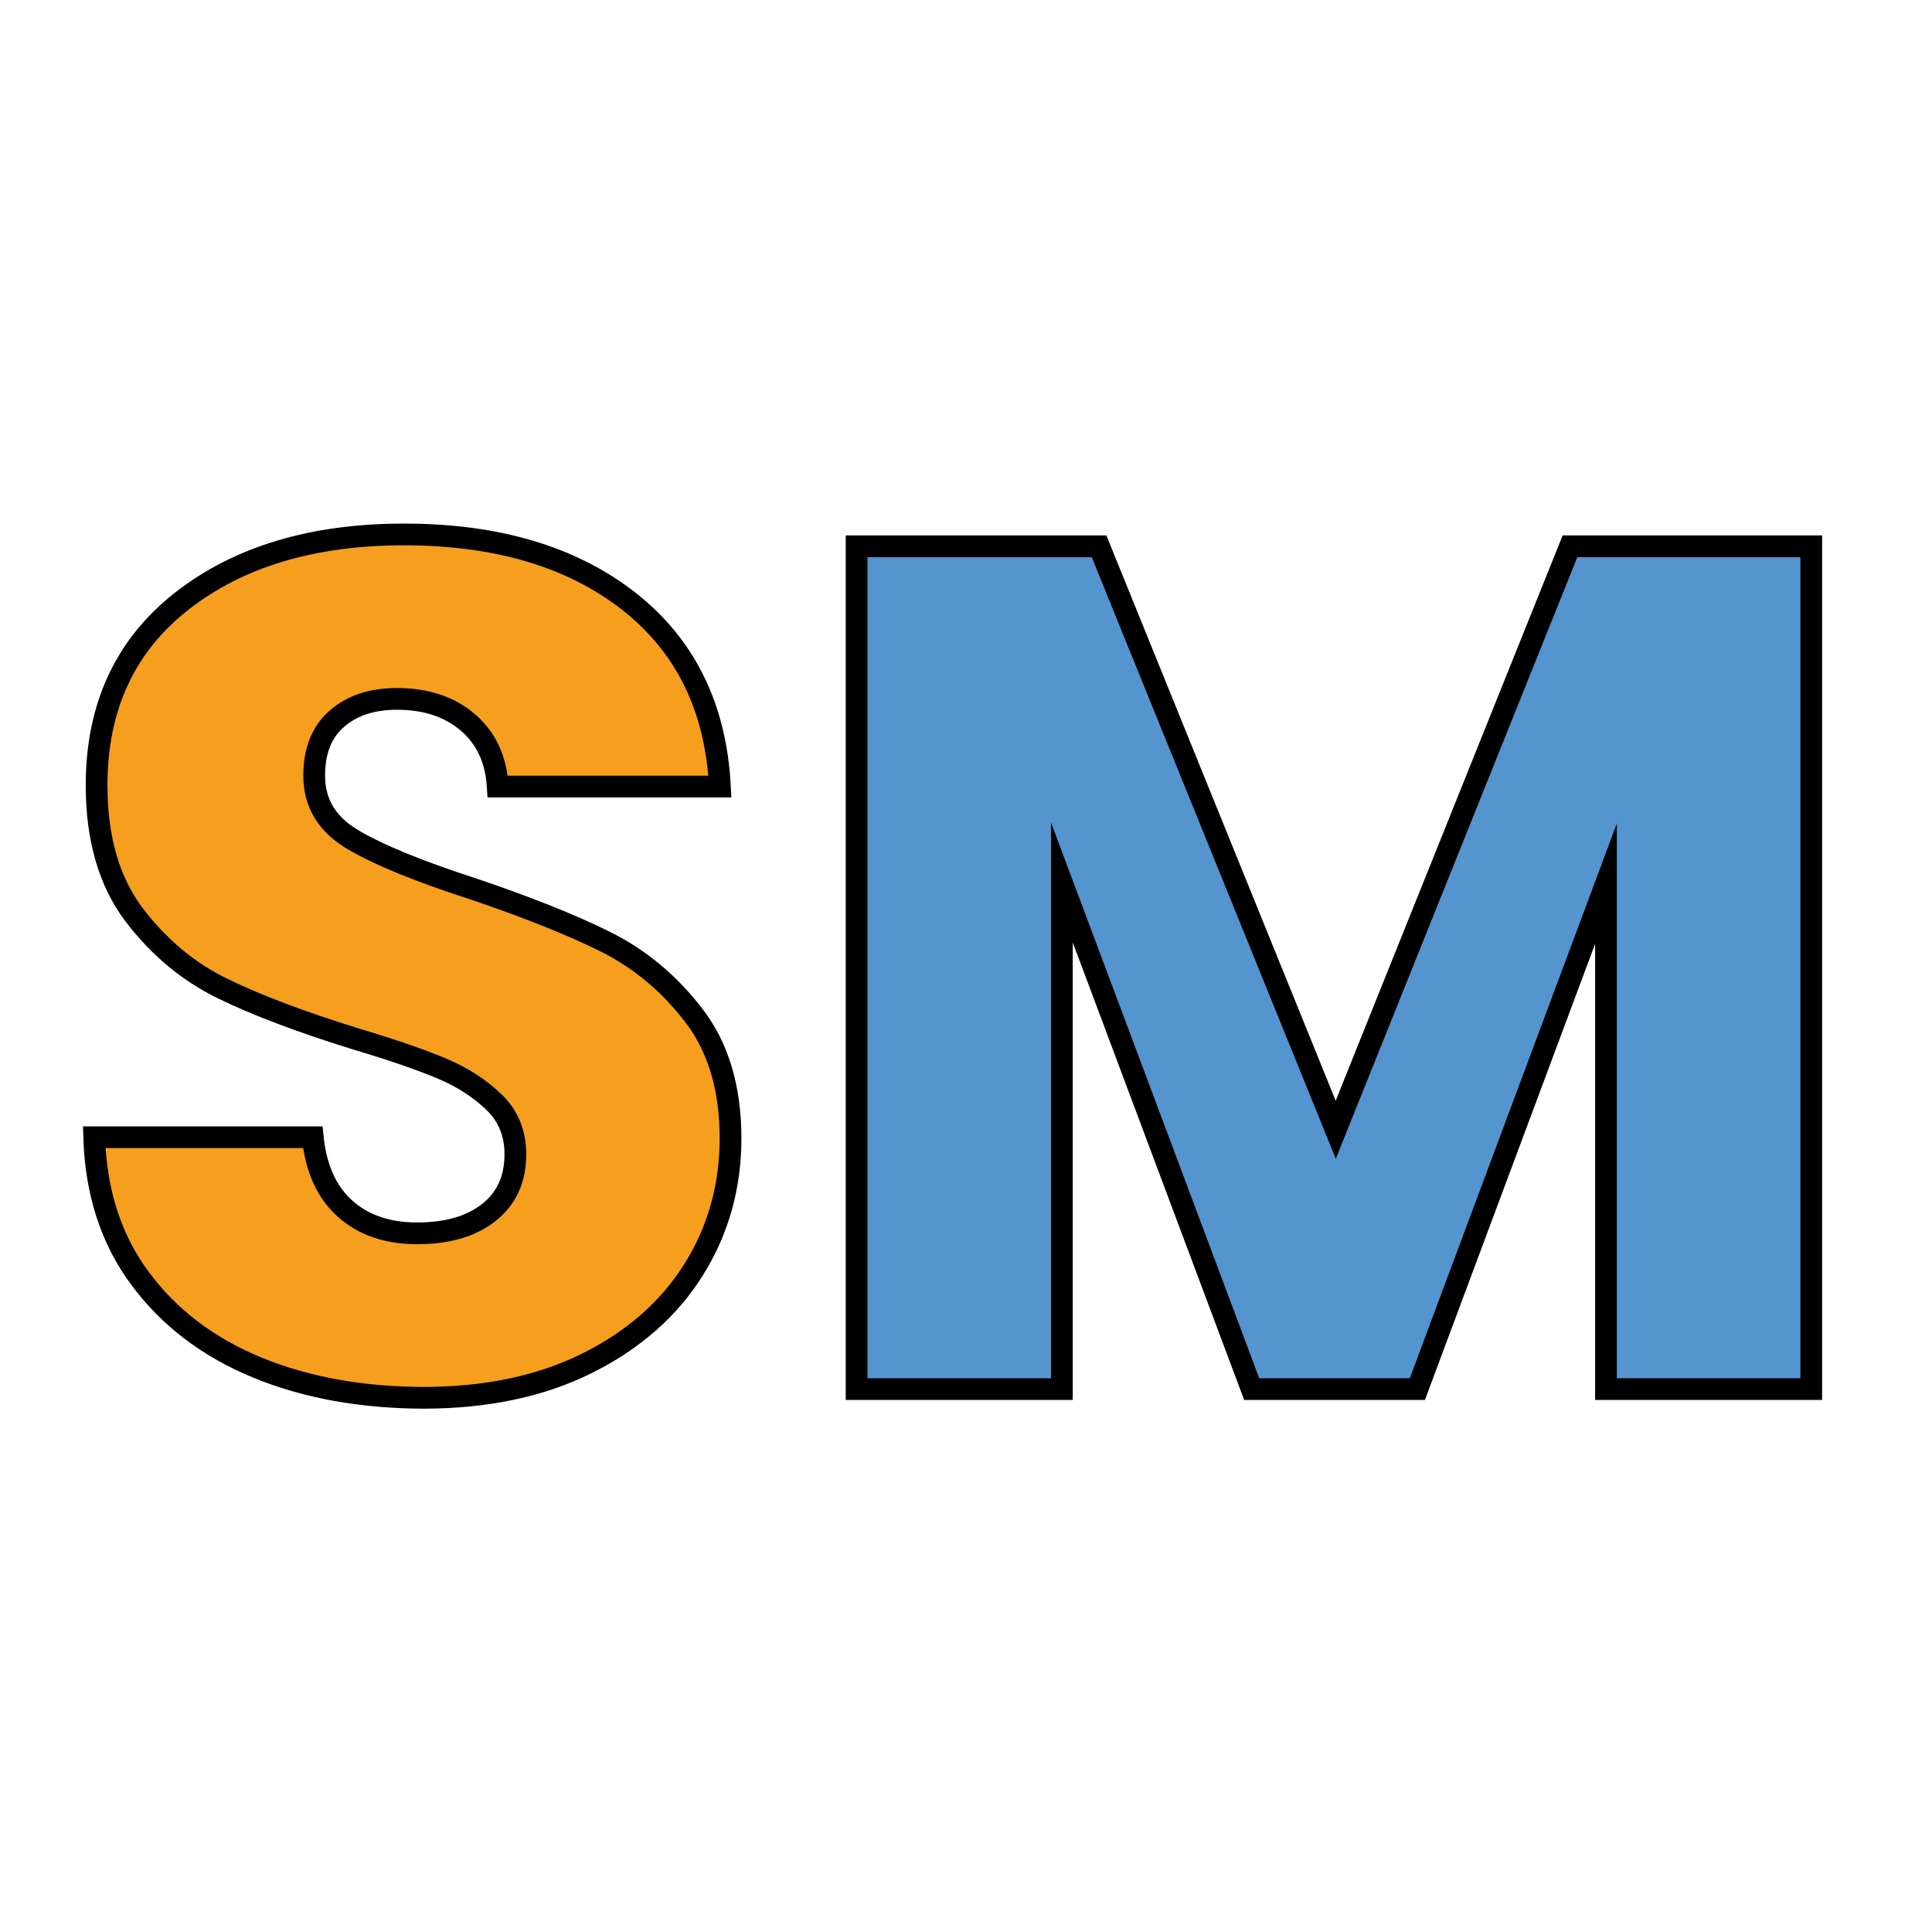 <?xml version="1.0" encoding="utf-8"?>
<!-- Generator: Adobe Illustrator 22.0.1, SVG Export Plug-In . SVG Version: 6.00 Build 0)  -->
<svg version="1.1" id="Layer_1" xmlns="http://www.w3.org/2000/svg" xmlns:xlink="http://www.w3.org/1999/xlink" x="0px" y="0px"
	 viewBox="0 0 800 800" style="enable-background:new 0 0 800 800;" xml:space="preserve">
<style type="text/css">
	.st0{fill:#F69E1D;stroke:#000000;stroke-width:9;stroke-miterlimit:10;}
	.st1{fill:#5495D0;stroke:#000000;stroke-width:9;stroke-miterlimit:10;}
</style>
<g>
	<path class="st0" d="M106.6,566.3c-20.2-8.3-36.4-20.5-48.5-36.8C46,513.3,39.7,493.7,39,470.9h90.5c1.3,12.9,5.8,22.8,13.4,29.6
		c7.6,6.8,17.6,10.2,29.8,10.2c12.6,0,22.5-2.9,29.8-8.7c7.3-5.8,10.9-13.8,10.9-24.1c0-8.6-2.9-15.7-8.7-21.4
		c-5.8-5.6-12.9-10.3-21.4-13.9c-8.5-3.6-20.5-7.8-36-12.4c-22.5-7-40.9-13.9-55.2-20.9c-14.3-7-26.5-17.2-36.8-30.8
		C45.1,364.8,40,347,40,325.2c0-32.5,11.8-57.9,35.3-76.3c23.5-18.4,54.2-27.6,92-27.6c38.4,0,69.4,9.2,93,27.6
		c23.5,18.4,36.1,44,37.8,76.8h-92c-0.7-11.3-4.8-20.1-12.4-26.6c-7.6-6.5-17.4-9.7-29.3-9.7c-10.3,0-18.6,2.7-24.9,8.2
		c-6.3,5.5-9.4,13.3-9.4,23.6c0,11.3,5.3,20.1,15.9,26.4c10.6,6.3,27.2,13.1,49.7,20.4c22.5,7.6,40.8,14.9,54.9,21.9
		c14.1,7,26.3,17.1,36.5,30.3c10.3,13.3,15.4,30.3,15.4,51.2c0,19.9-5.1,38-15.2,54.2c-10.1,16.2-24.8,29.2-44,38.8
		c-19.2,9.6-41.9,14.4-68.1,14.4C149.7,578.7,126.8,574.6,106.6,566.3z"/>
	<path class="st1" d="M750,226.2v349h-85V365.9l-78.1,209.3h-68.6l-78.6-209.8v209.8h-85v-349h100.4l98,241.6l97-241.6H750z"/>
</g>
</svg>
